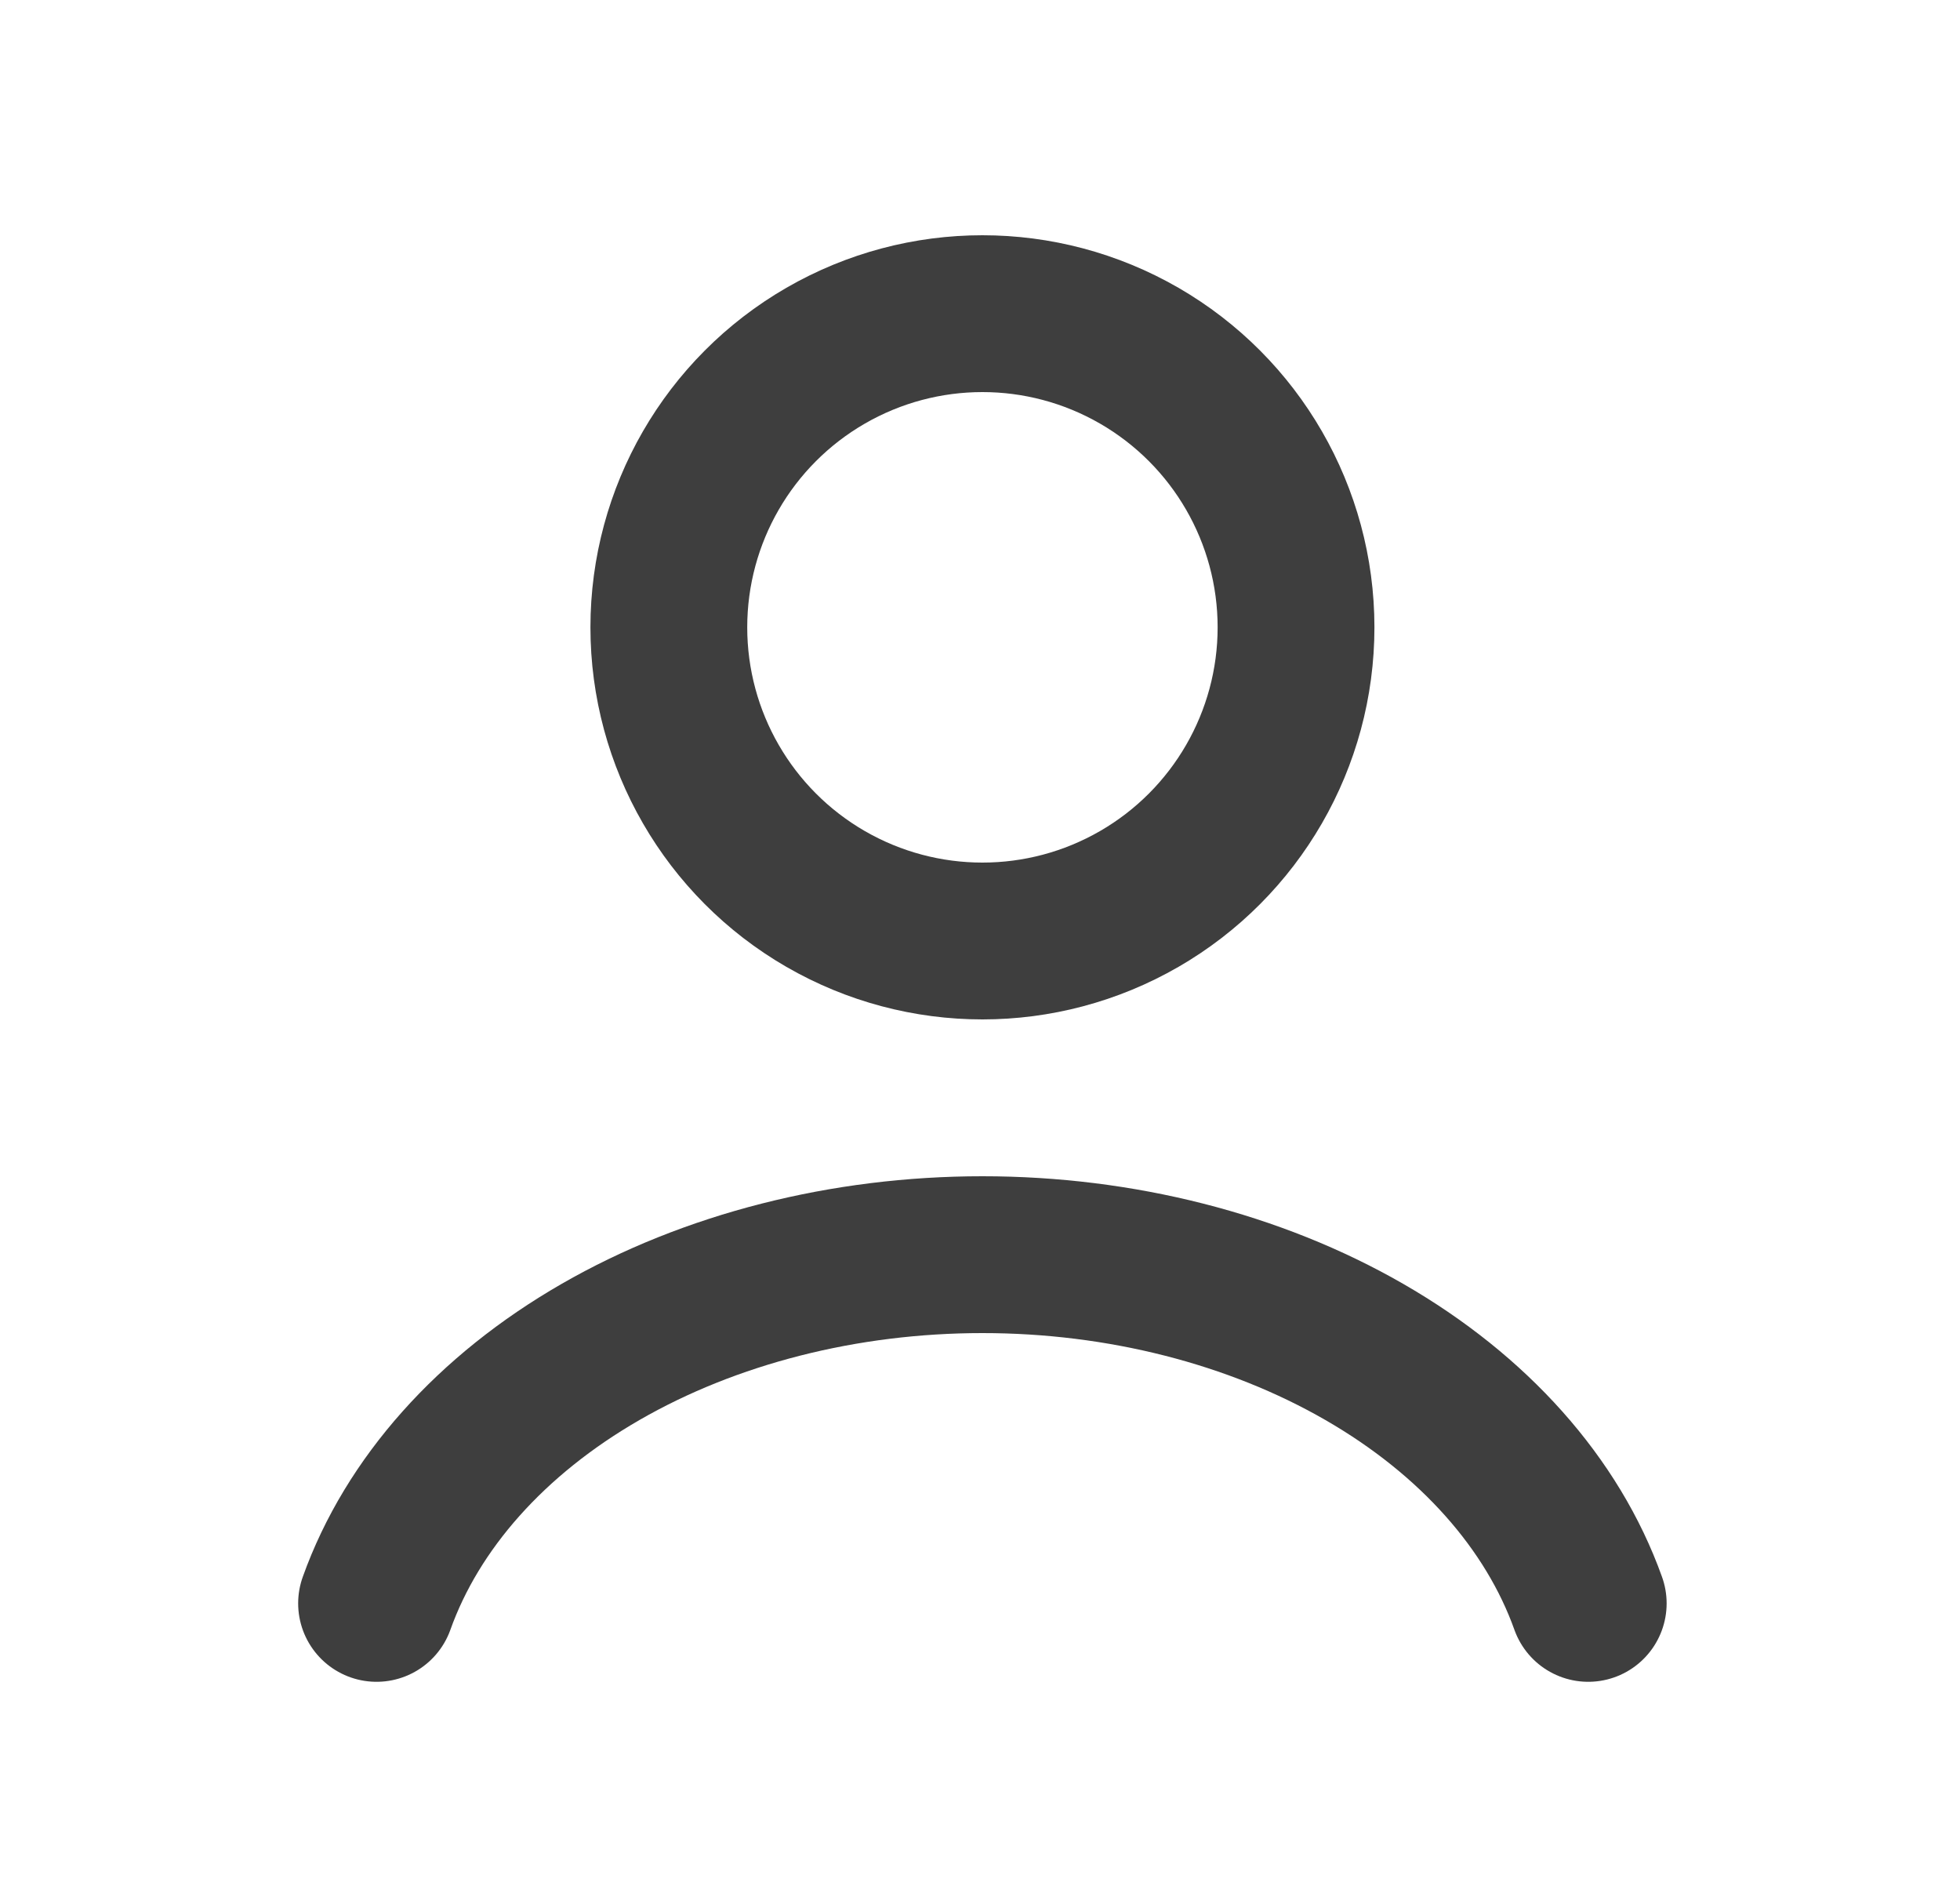 <svg xmlns="http://www.w3.org/2000/svg" width="25" height="24" viewBox="0 0 25 24" fill="none">
  <path d="M20.258 20.447C19.802 19.171 18.798 18.044 17.401 17.24C16.004 16.436 14.292 16 12.531 16C10.77 16 9.058 16.436 7.661 17.24C6.264 18.044 5.259 19.171 4.803 20.447" stroke="#3E3E3E" stroke-width="2" stroke-linecap="round"/>
  <circle cx="12.531" cy="8" r="4" stroke="#3E3E3E" stroke-width="2" stroke-linecap="round"/>
</svg>